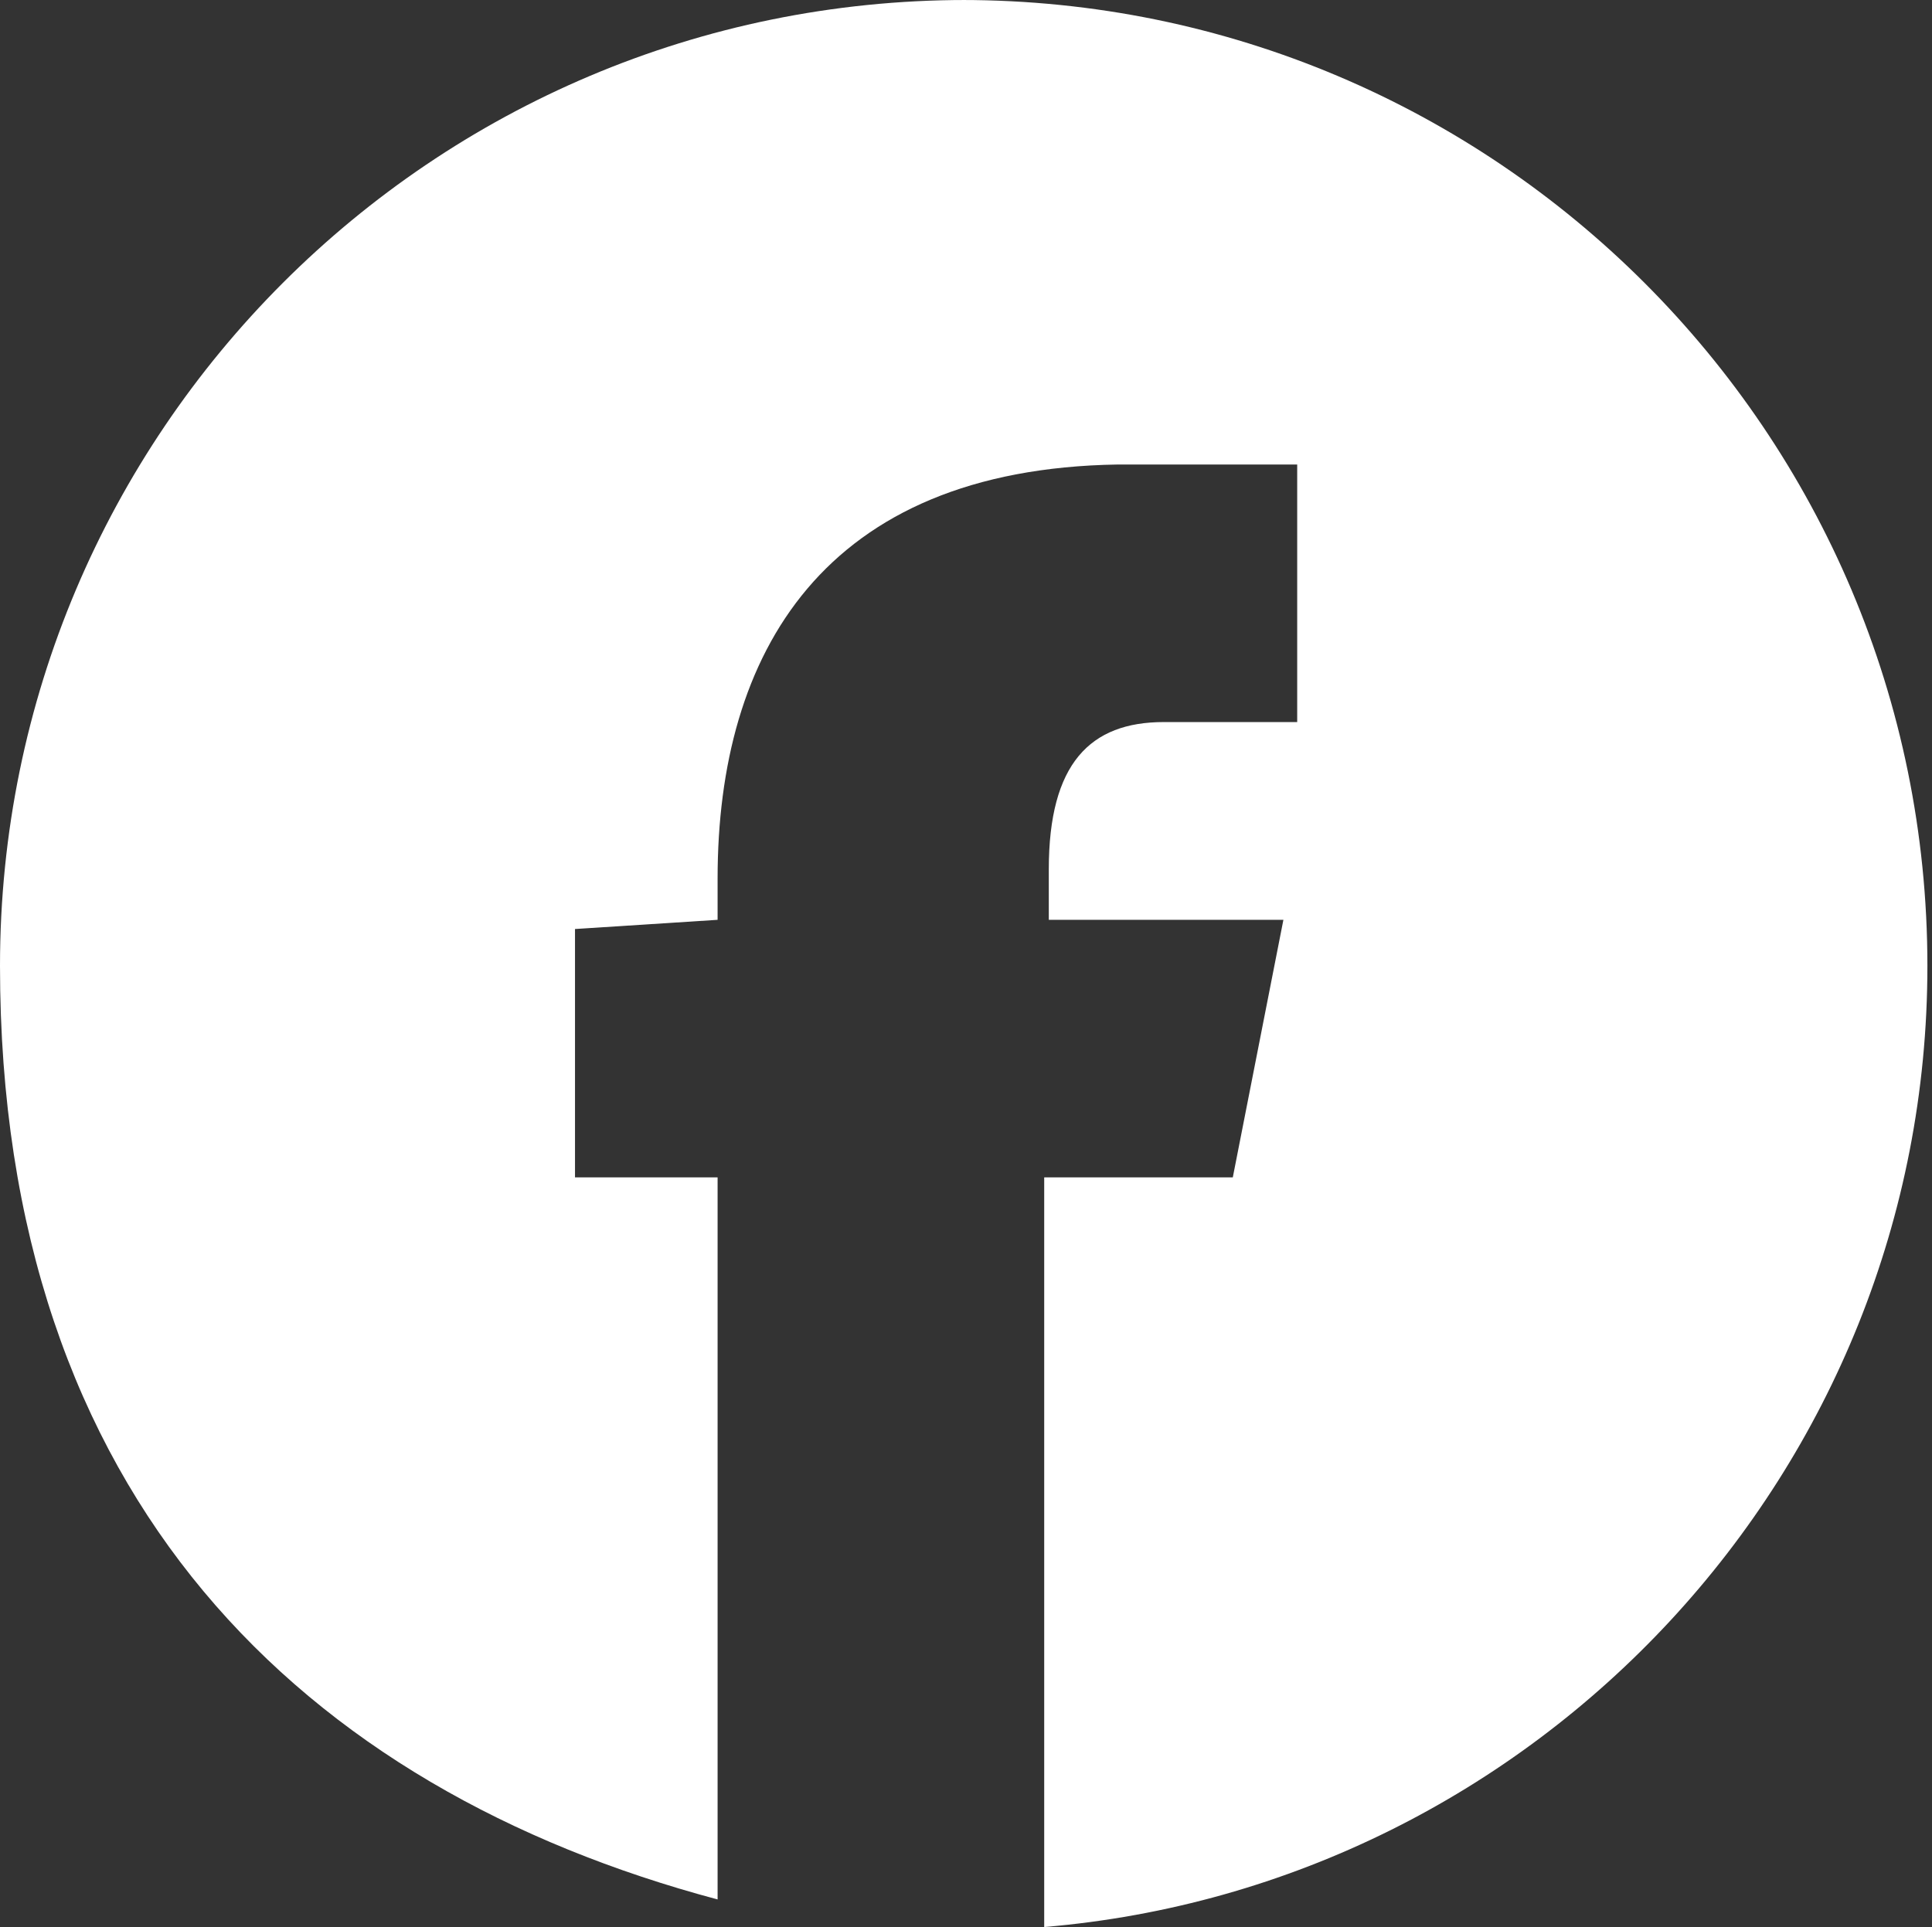 <?xml version="1.0" encoding="UTF-8"?>
<svg xmlns="http://www.w3.org/2000/svg" version="1.1" viewBox="0 0 42 41.9">
  <rect x="0" y="0" width="42" height="41.9" fill="#333333" stroke="none"/>
  <defs>
    <style>
      .cls-1 {
        fill: #fff;
      }
    </style>
  </defs>
  <!-- Generator: Adobe Illustrator 28.7.8, SVG Export Plug-In . SVG Version: 1.2.0 Build 200)  -->
  <g>
    <g id="navbar">
      <path class="cls-1" d="M21,0C9.4,0,0,9.4,0,21s6.6,17.9,15.6,20.3v-15.7h-3.1v-5.4l3.1-.2v-.9c0-4.9,2.3-8.9,8.7-9,1.3,0,3,0,3.9,0v5.6c-1,0-2.2,0-2.9,0-1.6,0-2.5.9-2.5,3.2v1.1h5.1l-1.1,5.6h-4.1v16.3c10.7-.9,19.2-9.9,19.2-20.9,0-11.6-9.4-21-21-21Z"/>
    </g>
  </g>
</svg>
